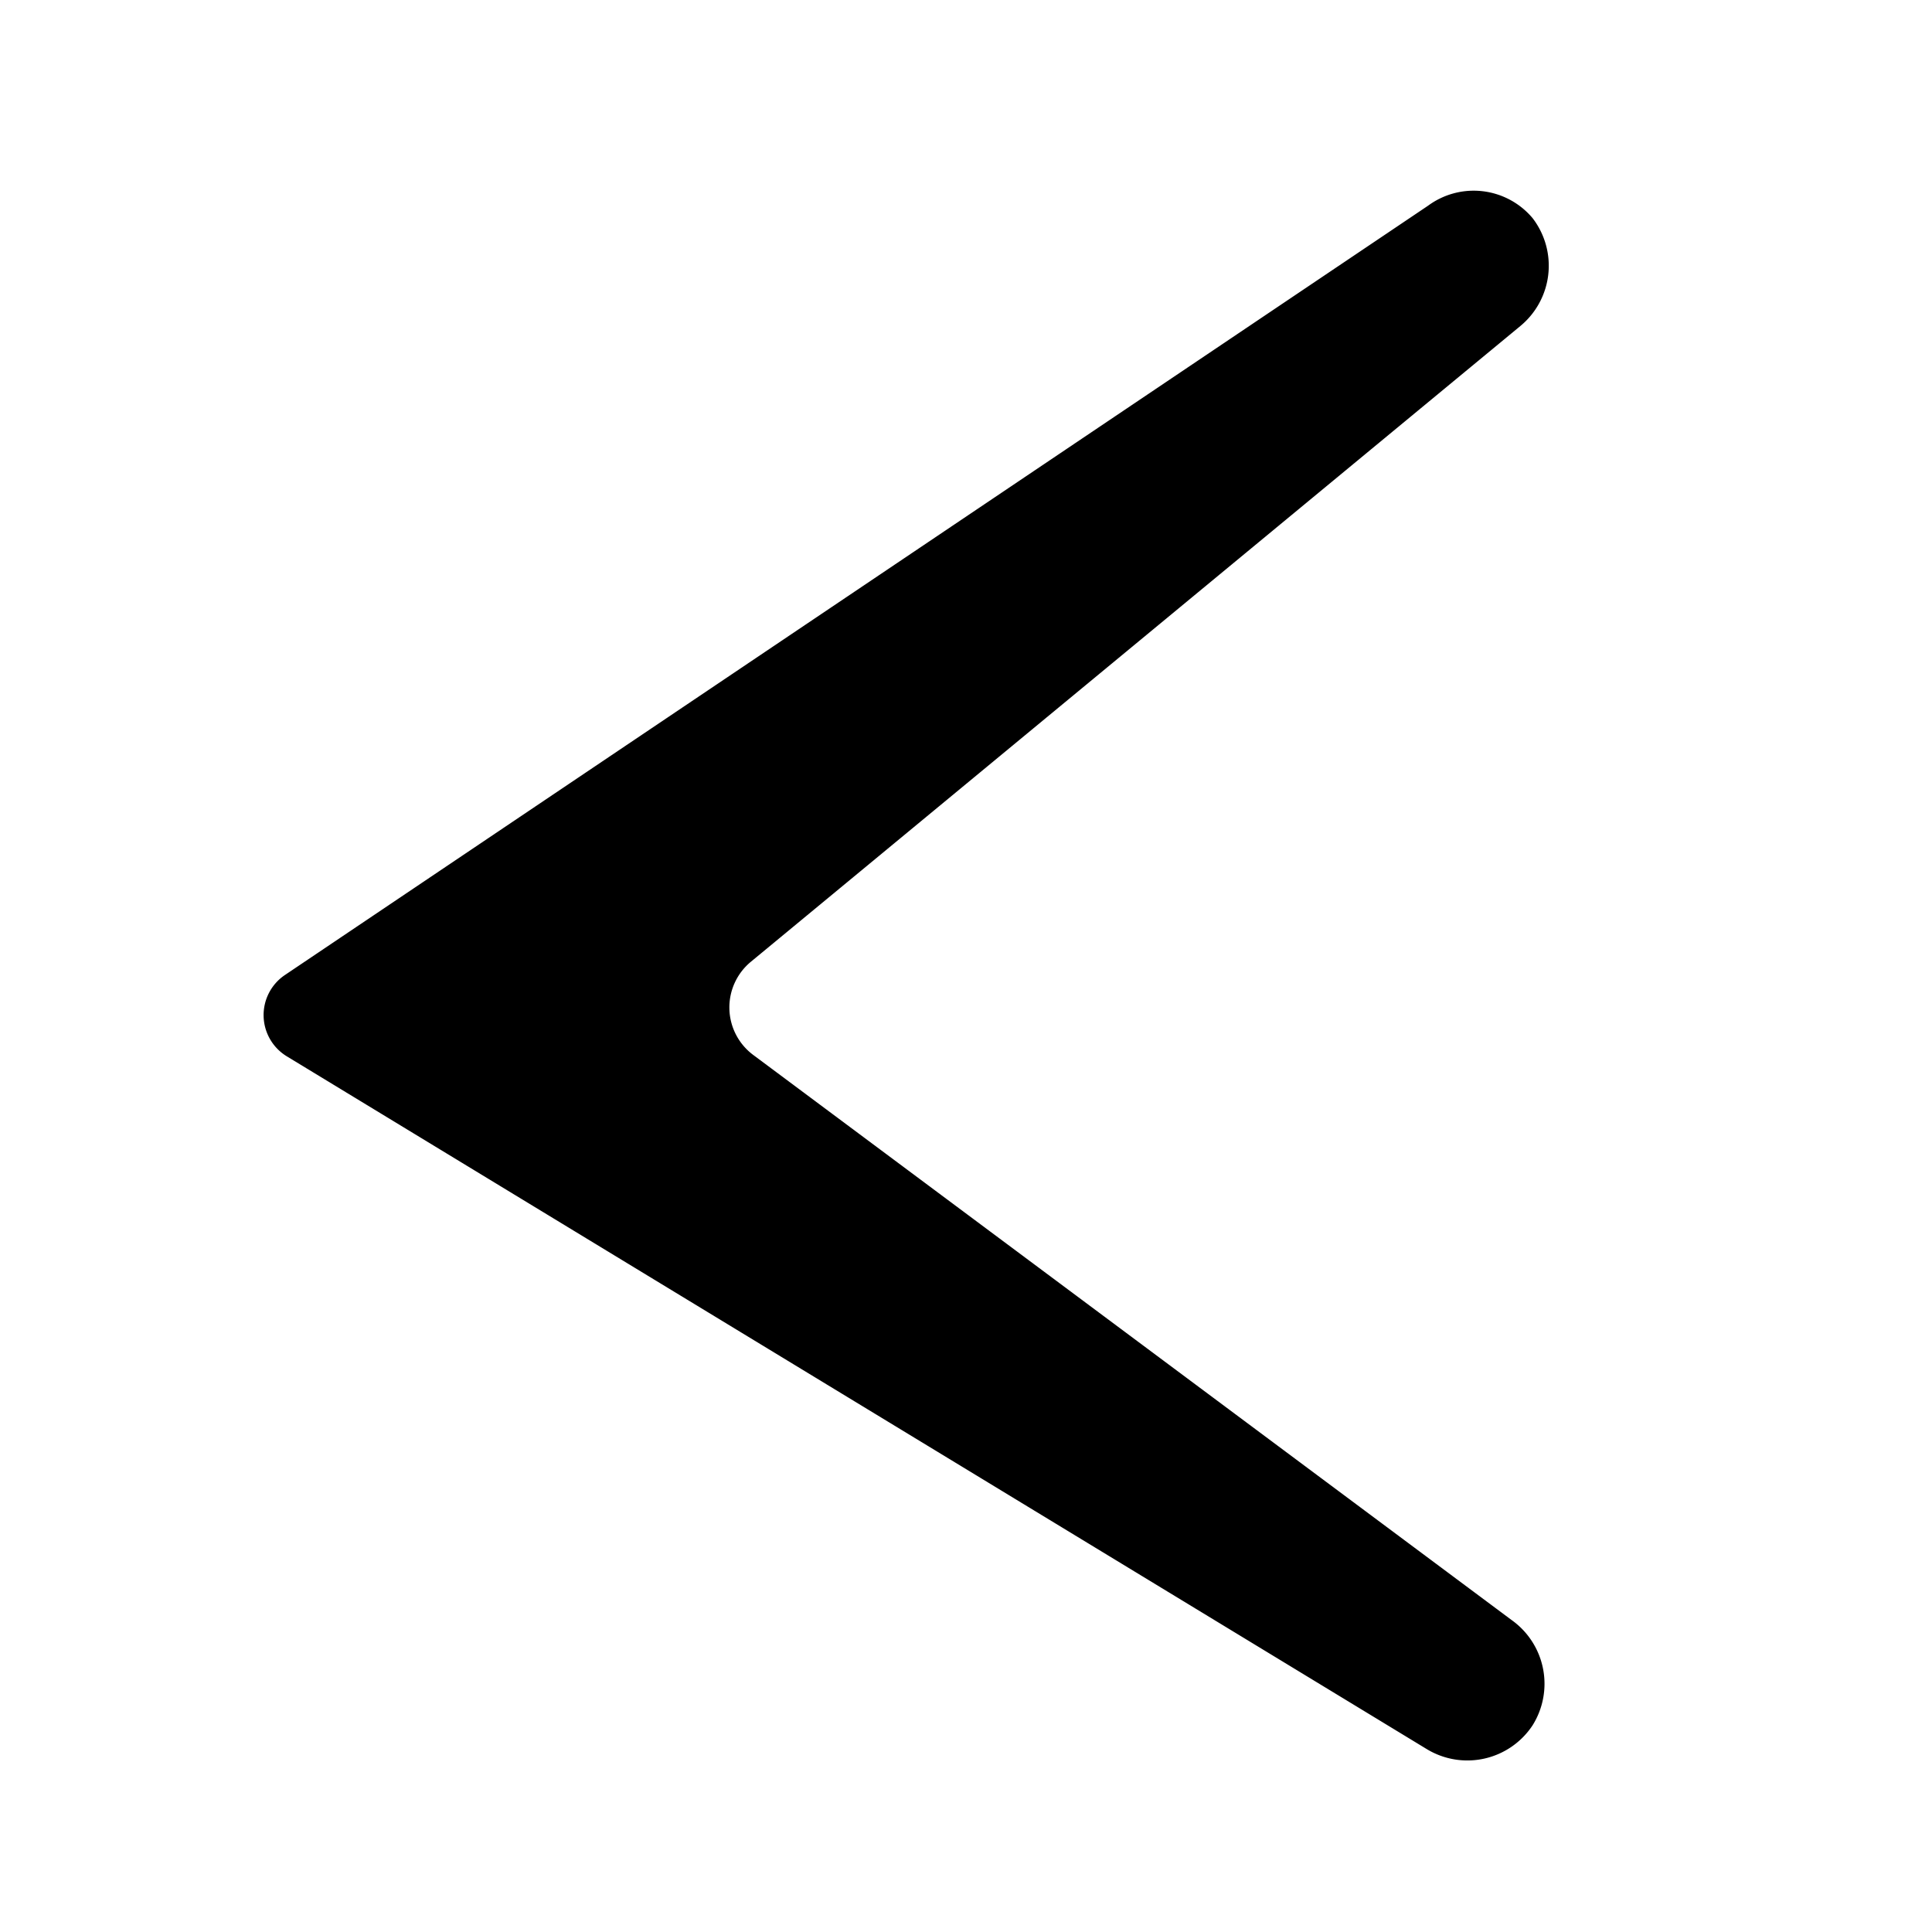 <?xml version="1.0" encoding="UTF-8" standalone="no"?>
<svg
   width="1024"
   height="1024"
   viewBox="0 0 270.933 270.933"
   version="1.1"
   id="svg8"
   xmlns="http://www.w3.org/2000/svg"
   xmlns:svg="http://www.w3.org/2000/svg"
   xmlns:rdf="http://www.w3.org/1999/02/22-rdf-syntax-ns#"
   xmlns:cc="http://creativecommons.org/ns#"
   xmlns:dc="http://purl.org/dc/elements/1.1/">
  <defs
     id="defs2" />
  <g
     id="layer1">
    <path
       style="fill:#000000;fill-opacity:1;stroke:none;stroke-width:0.265px;stroke-linecap:butt;stroke-linejoin:miter;stroke-opacity:1"
       d="M 200.258,28.849 39.957,136.729 a 6.772,6.772 88.674 0 0 0.264,11.405 l 159.86,97.15 a 10.956,10.956 167.28 0 0 14.85,-3.352 10.97,10.97 78.664 0 0 -2.957,-14.75 L 105.625,147.936 a 8.307,8.307 88.564 0 1 -0.327,-13.064 L 213.212,45.714 a 10.958,10.958 96.434 0 0 1.706,-15.129 10.786,10.786 6.75 0 0 -14.66,-1.735 z"
       id="path833" />
  </g>
</svg>
